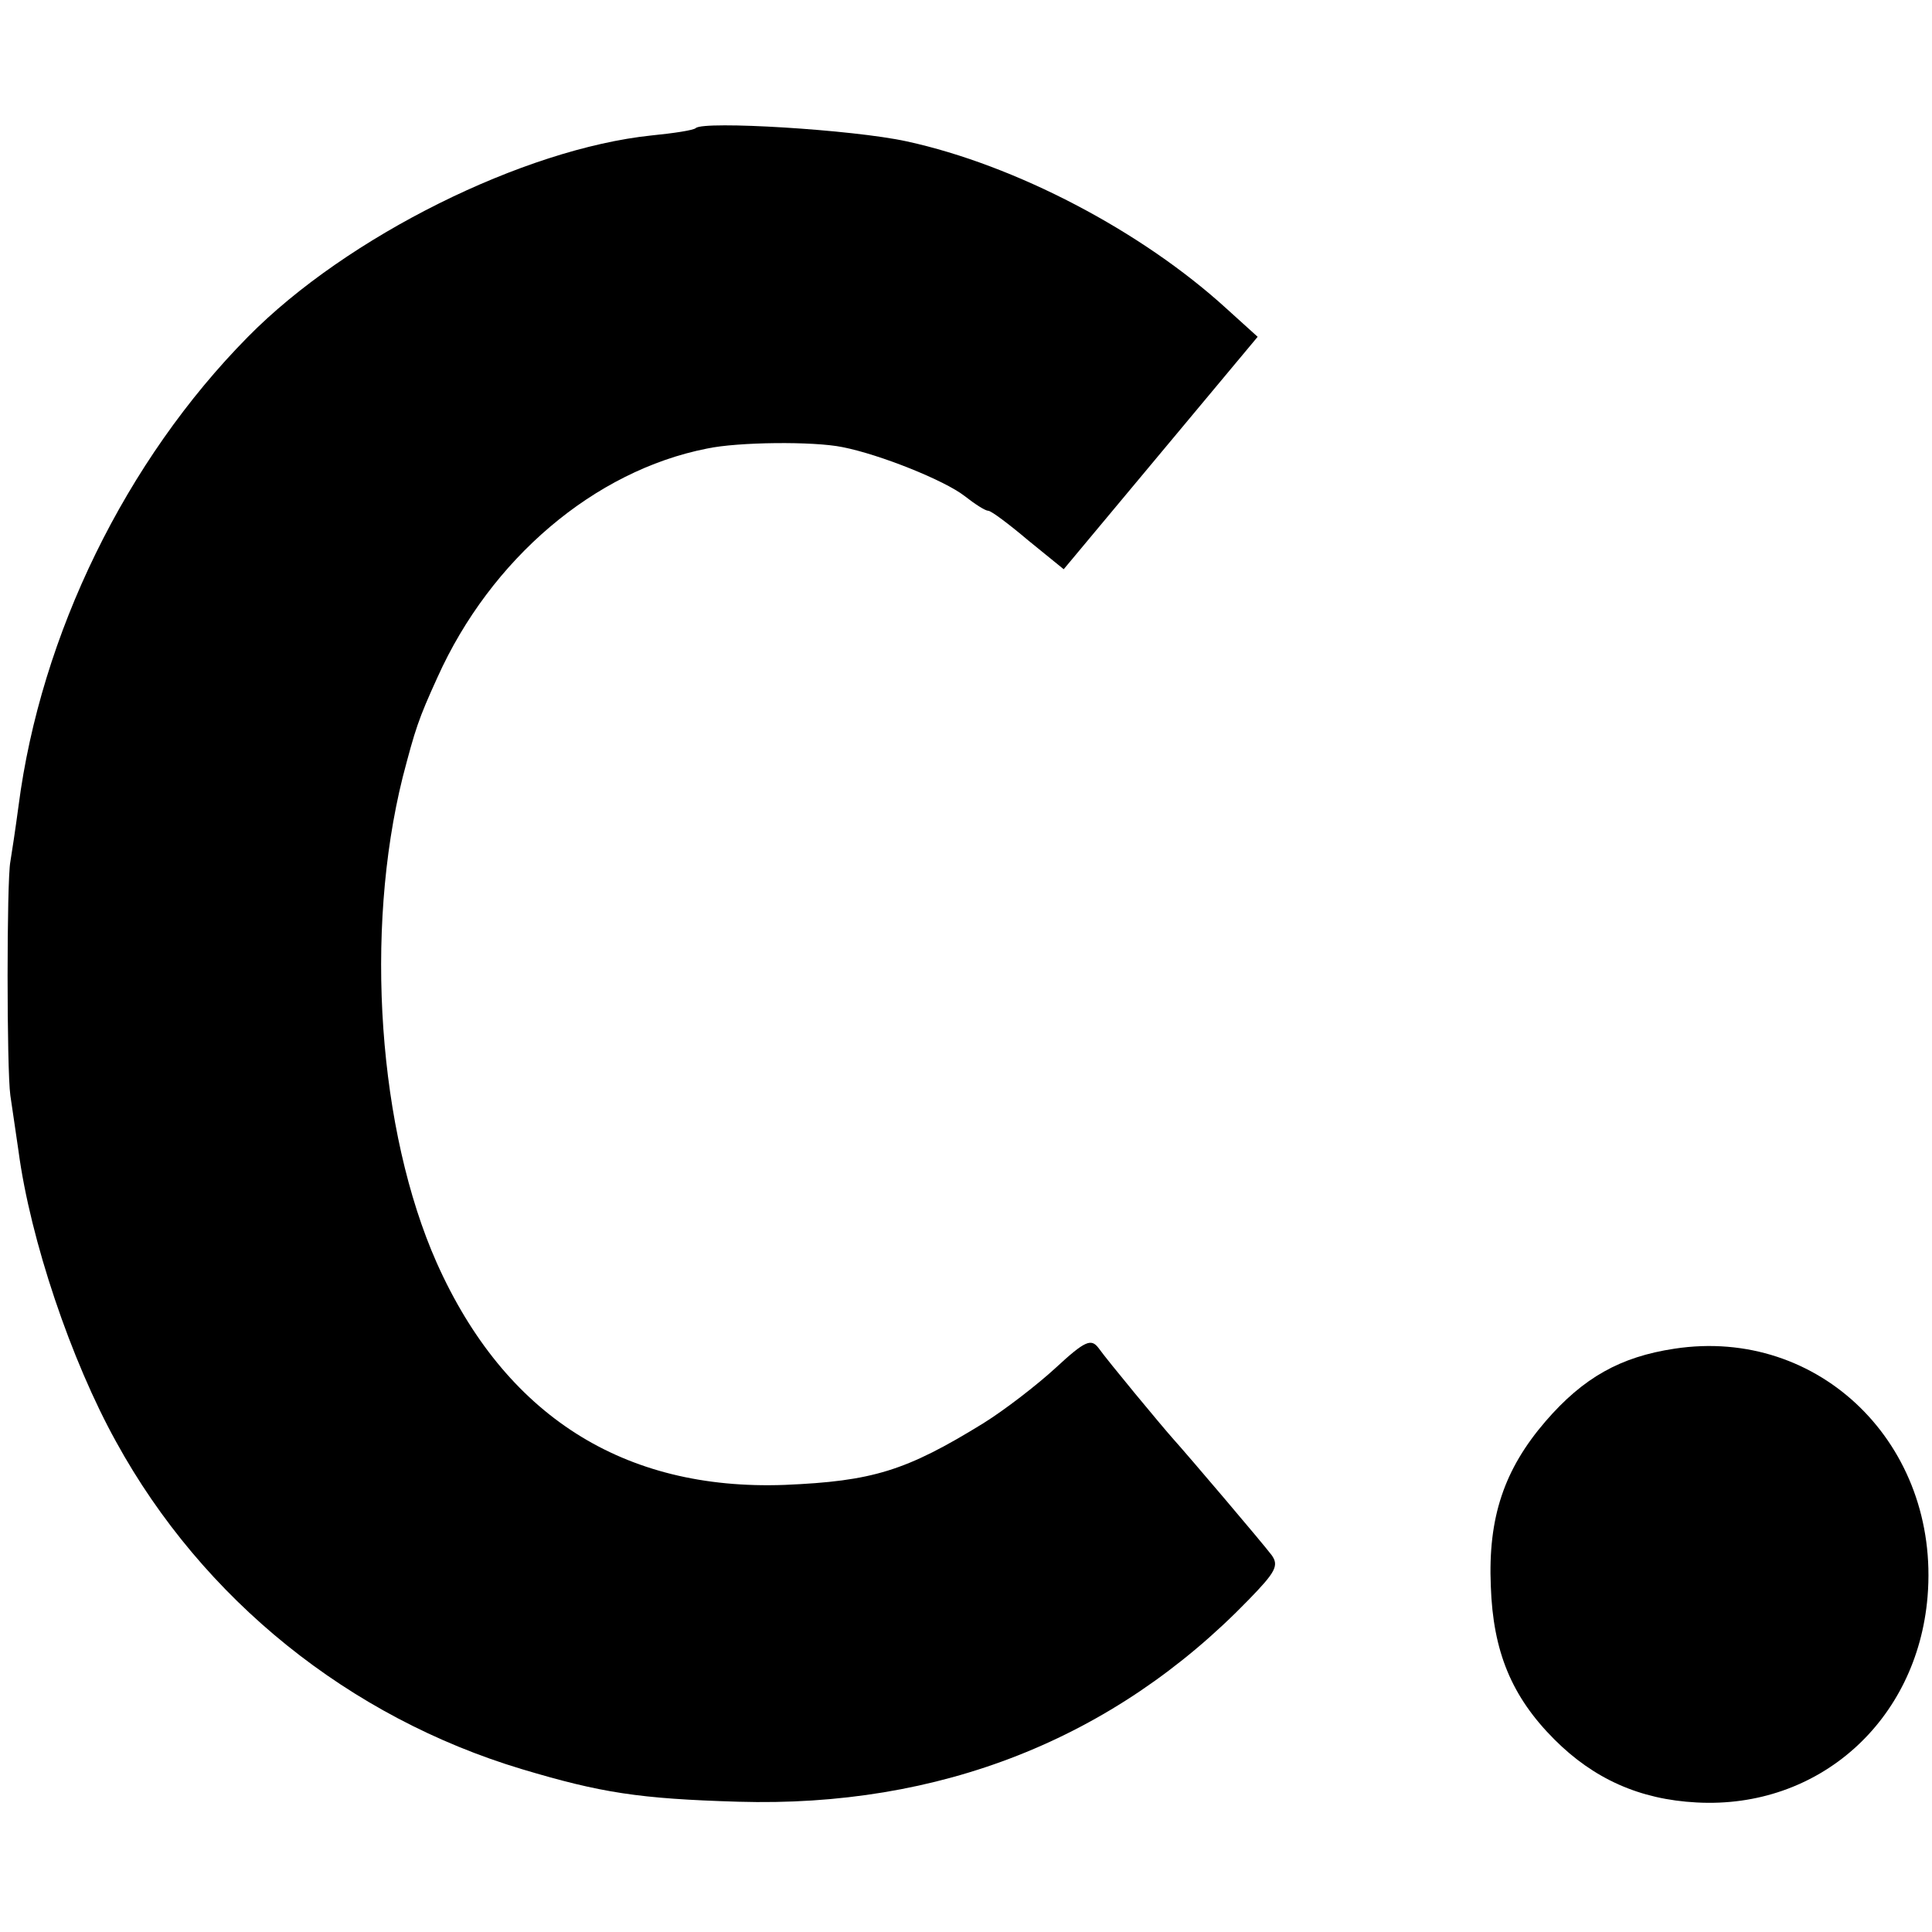 <?xml version="1.0" standalone="no"?>
<!DOCTYPE svg PUBLIC "-//W3C//DTD SVG 20010904//EN"
 "http://www.w3.org/TR/2001/REC-SVG-20010904/DTD/svg10.dtd">
<svg version="1.0" xmlns="http://www.w3.org/2000/svg"
 width="261pt" height="261pt" viewBox="0 0 261 261"
 preserveAspectRatio="xMidYMid meet">
<g transform="translate(0,261) scale(0.1,-0.1)"
fill="#000000" stroke="none">
<path d="M940 2437 c-3 -3 -30 -7 -60 -10 -172 -18 -411 -136 -545 -272 -165
-167 -280 -402 -310 -634 -4 -30 -9 -63 -11 -75 -5 -25 -5 -281 0 -316 2 -14
7 -47 11 -75 16 -120 71 -283 132 -393 117 -213 315 -372 548 -442 107 -32
158 -40 292 -44 272 -8 507 84 690 273 36 37 41 46 31 60 -12 16 -114 136
-133 157 -16 18 -89 106 -101 123 -10 13 -18 10 -58 -27 -25 -23 -69 -57 -98
-75 -104 -64 -149 -78 -268 -83 -218 -8 -378 94 -470 300 -79 178 -98 447 -46
656 17 65 21 78 47 135 72 160 212 279 364 309 42 9 144 10 183 2 51 -10 138
-45 165 -66 14 -11 28 -20 32 -20 4 0 28 -18 54 -40 l48 -39 131 157 131 157
-42 38 c-115 105 -285 194 -432 226 -73 16 -274 28 -285 18z"/>
<path d="M2262 788 c-73 -11 -123 -39 -174 -98 -56 -65 -78 -130 -74 -223 3
-88 28 -149 86 -207 53 -53 115 -81 192 -85 165 -9 298 110 312 278 17 205
-146 365 -342 335z"/>
</g>
</svg>
